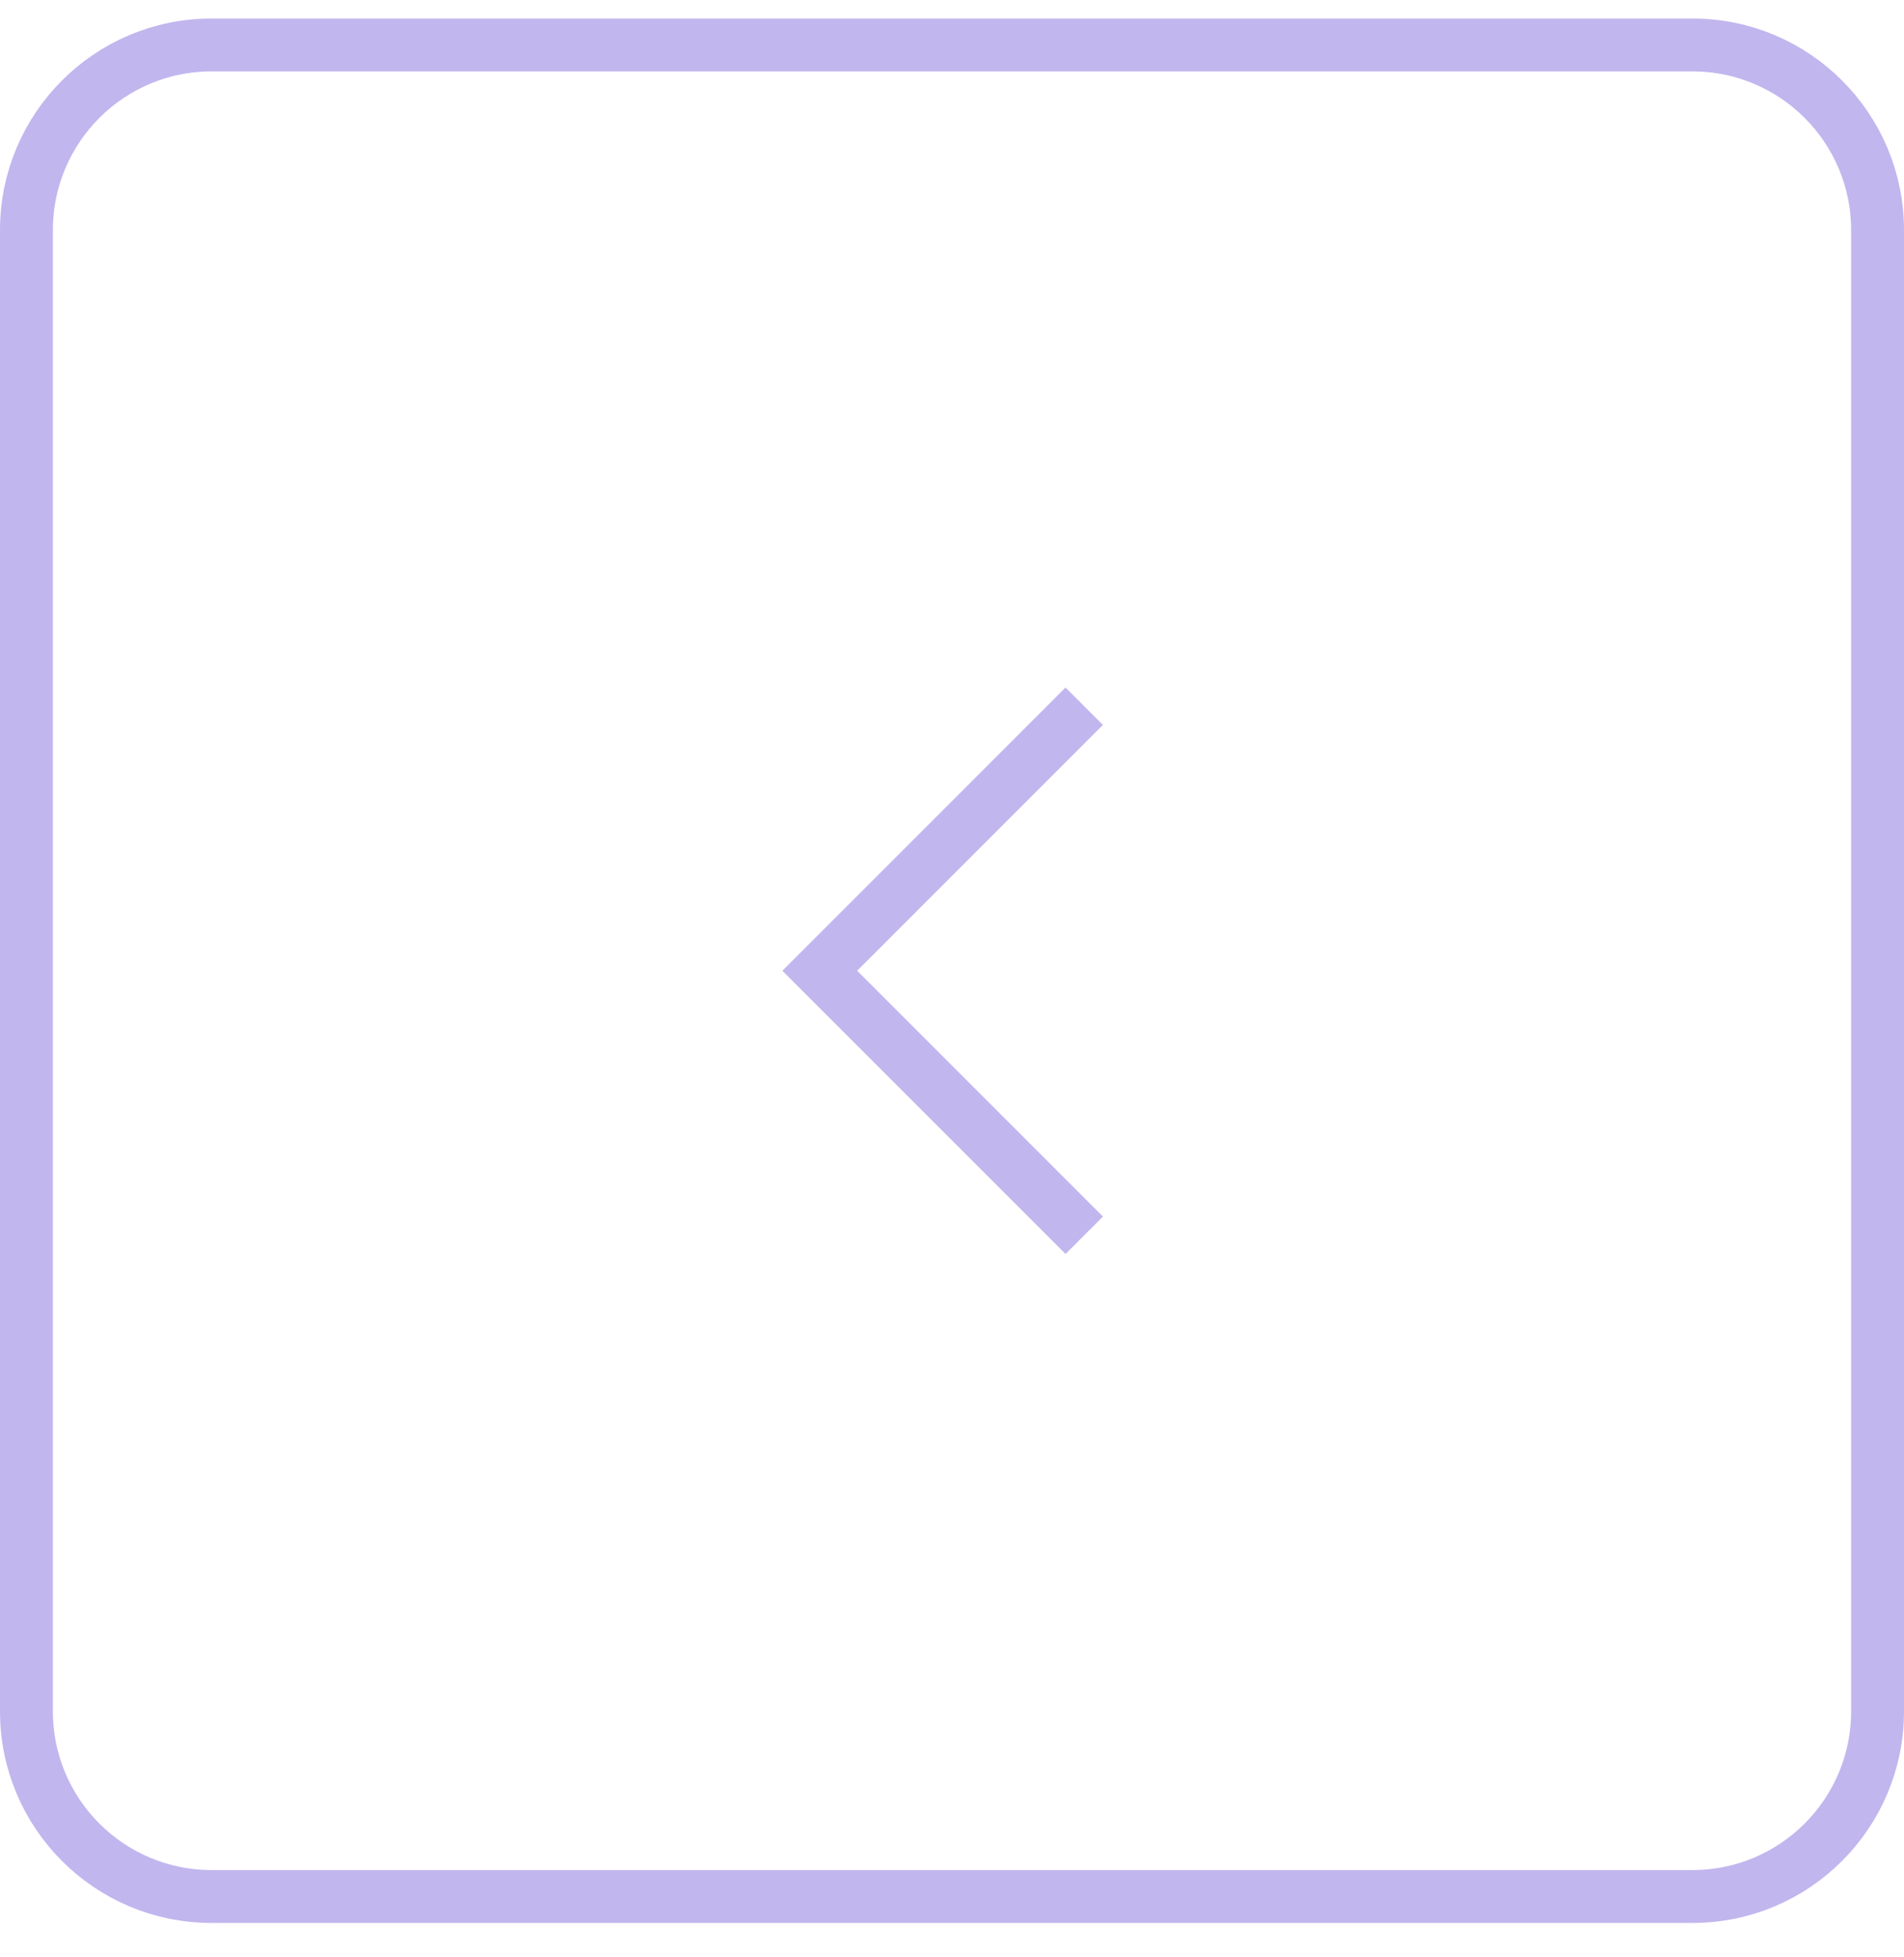 <svg width="36" height="37" viewBox="0 0 36 37" fill="none" xmlns="http://www.w3.org/2000/svg">
<path d="M0.5 4.35C0.5 2.417 2.067 0.85 4 0.85H32C33.933 0.85 35.5 2.417 35.5 4.35V32.35C35.5 34.283 33.933 35.85 32 35.85H4C2.067 35.85 0.5 34.283 0.5 32.35V4.35Z" stroke="#C2B6EE"/>
<g clip-path="url(#clip0_2002_2612)">
<path d="M20.5 13.35L15.5 18.35L20.5 23.35" stroke="#C2B6EE"/>
</g>
<defs>
<clipPath id="clip0_2002_2612">
<rect width="16" height="16" fill="white" transform="matrix(-1 0 0 1 26 10.35)"/>
</clipPath>
</defs>
</svg>
